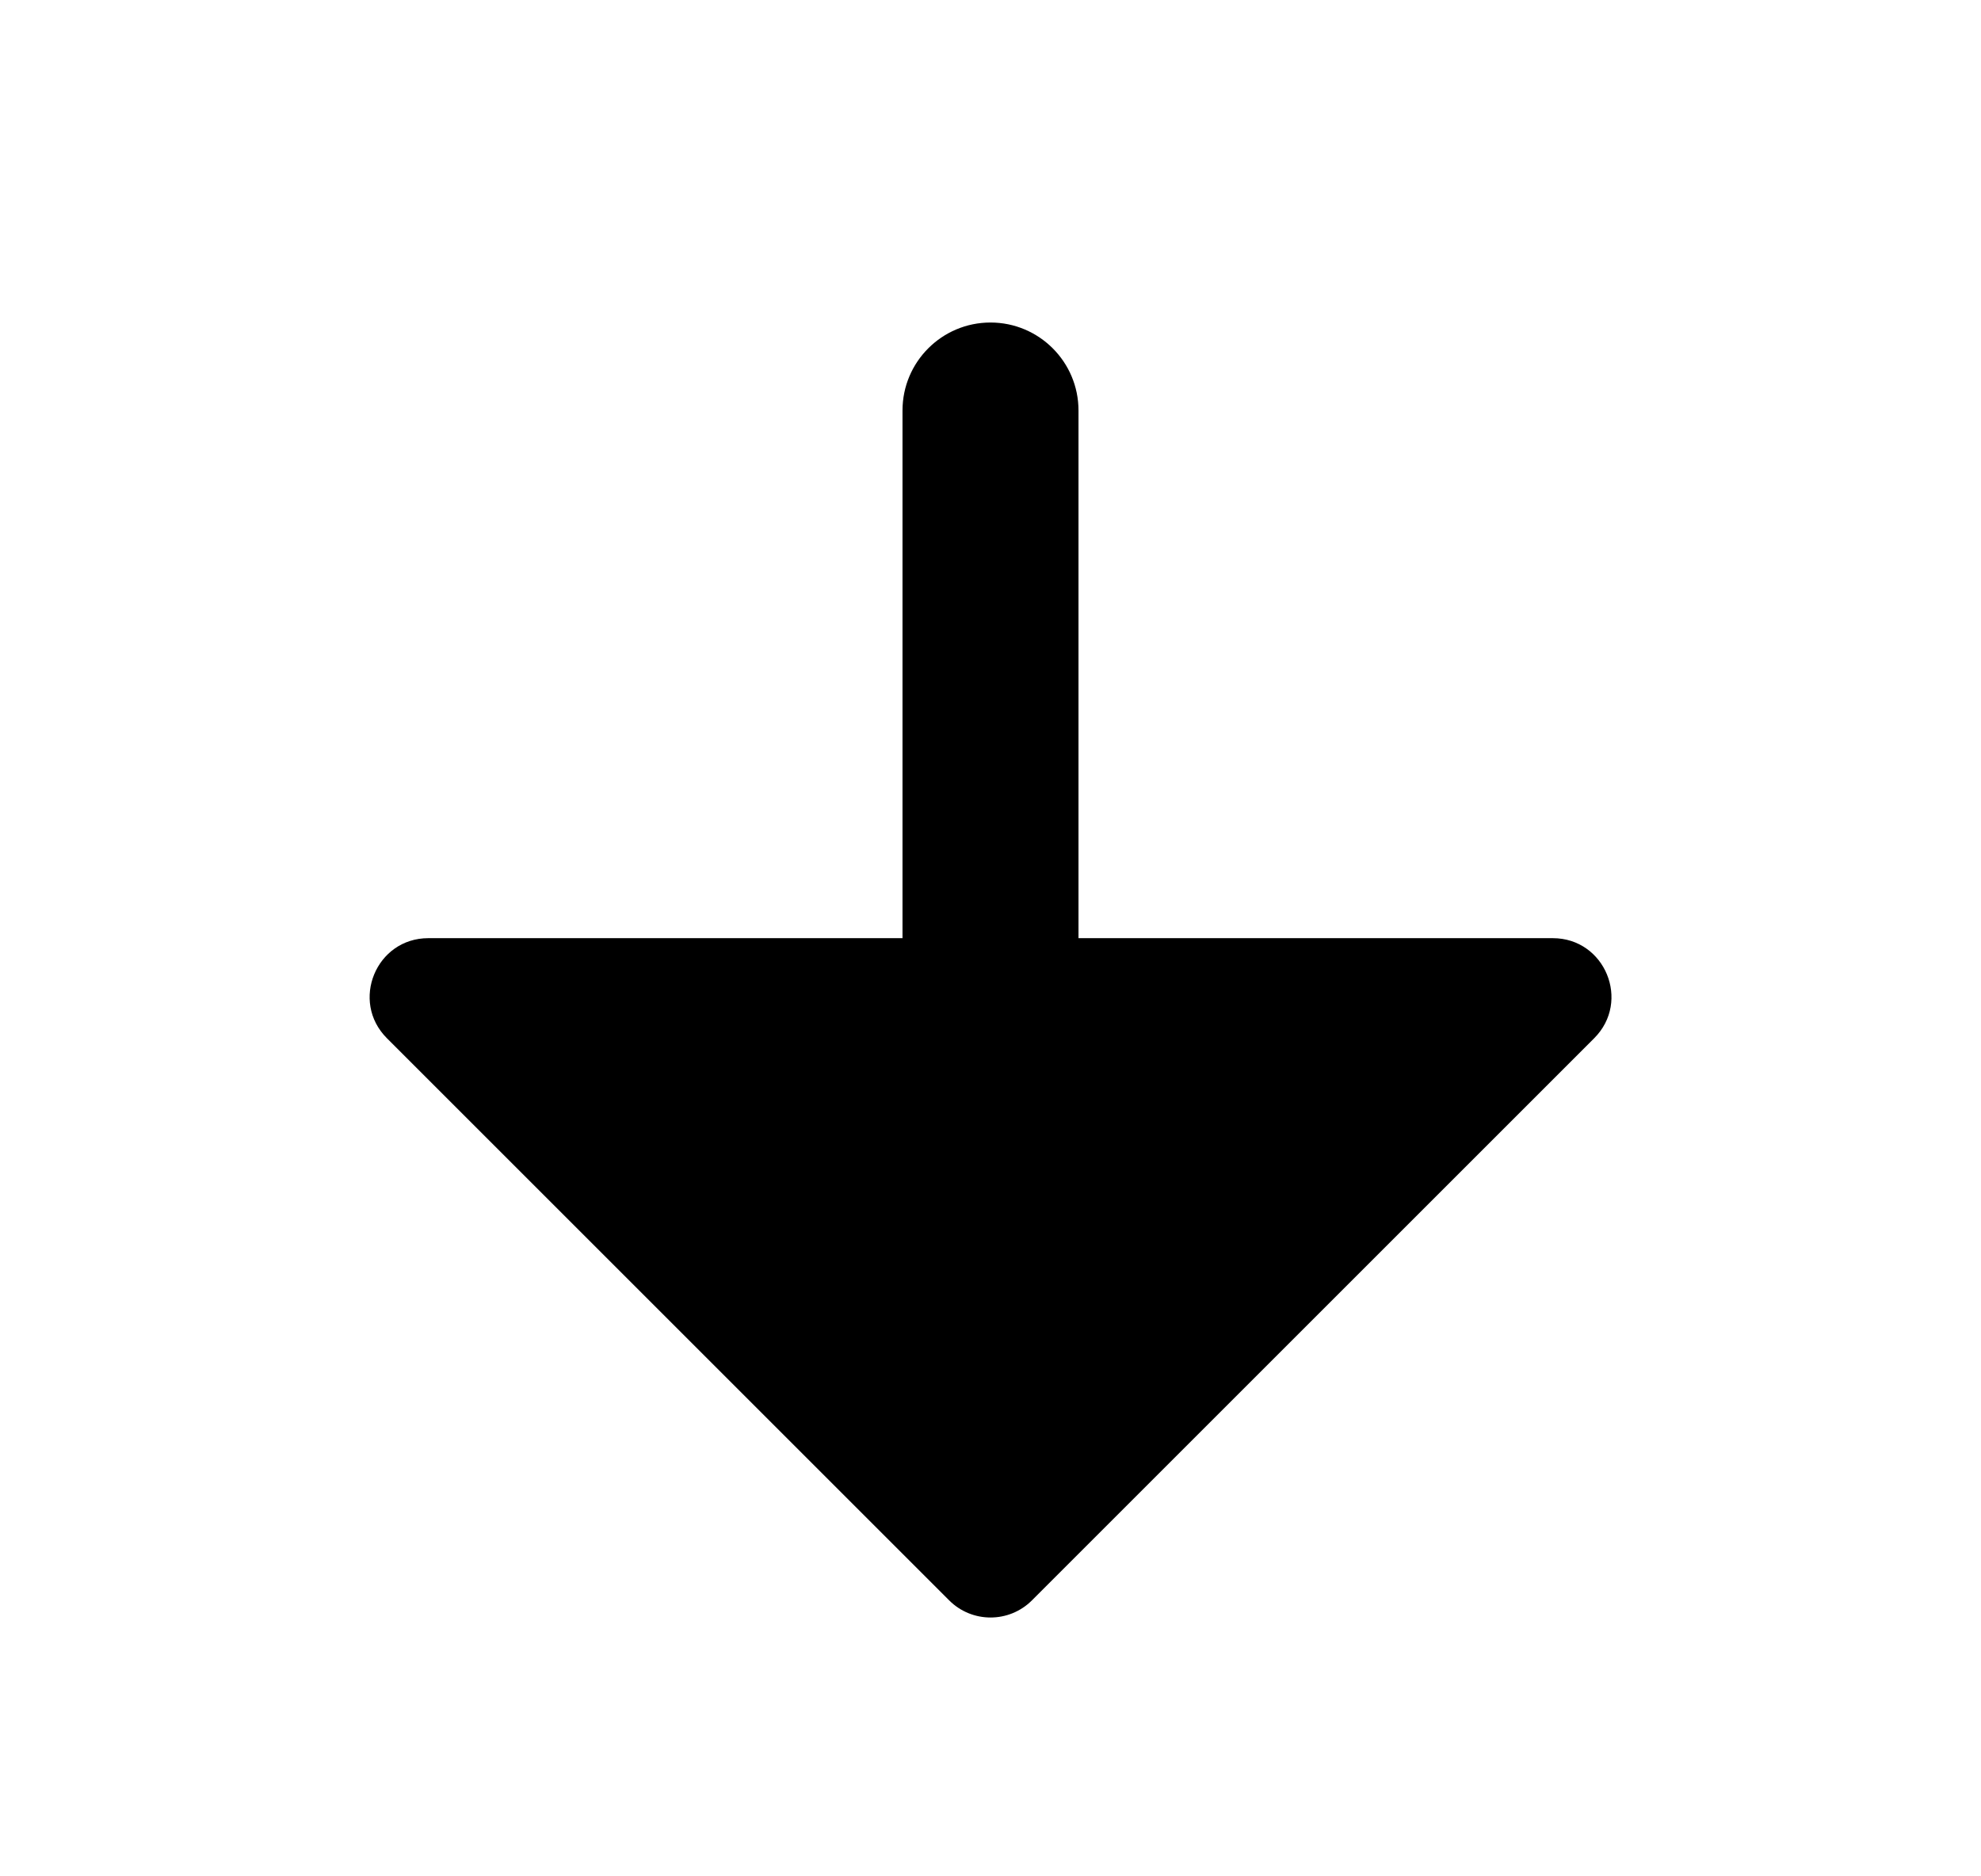 <svg width="19" height="18" viewBox="0 0 19 18" xmlns="http://www.w3.org/2000/svg">
    <path
        d="M4.108 9C3.607 9 3.357 9.606 3.711 9.96L9.103 15.352C9.322 15.572 9.679 15.572 9.898 15.352L15.29 9.96C15.644 9.606 15.394 9 14.893 9L10.344 9L10.344 3.938C10.344 3.472 9.966 3.094 9.5 3.094C9.034 3.094 8.656 3.472 8.656 3.938L8.656 9L4.108 9Z" />
</svg>